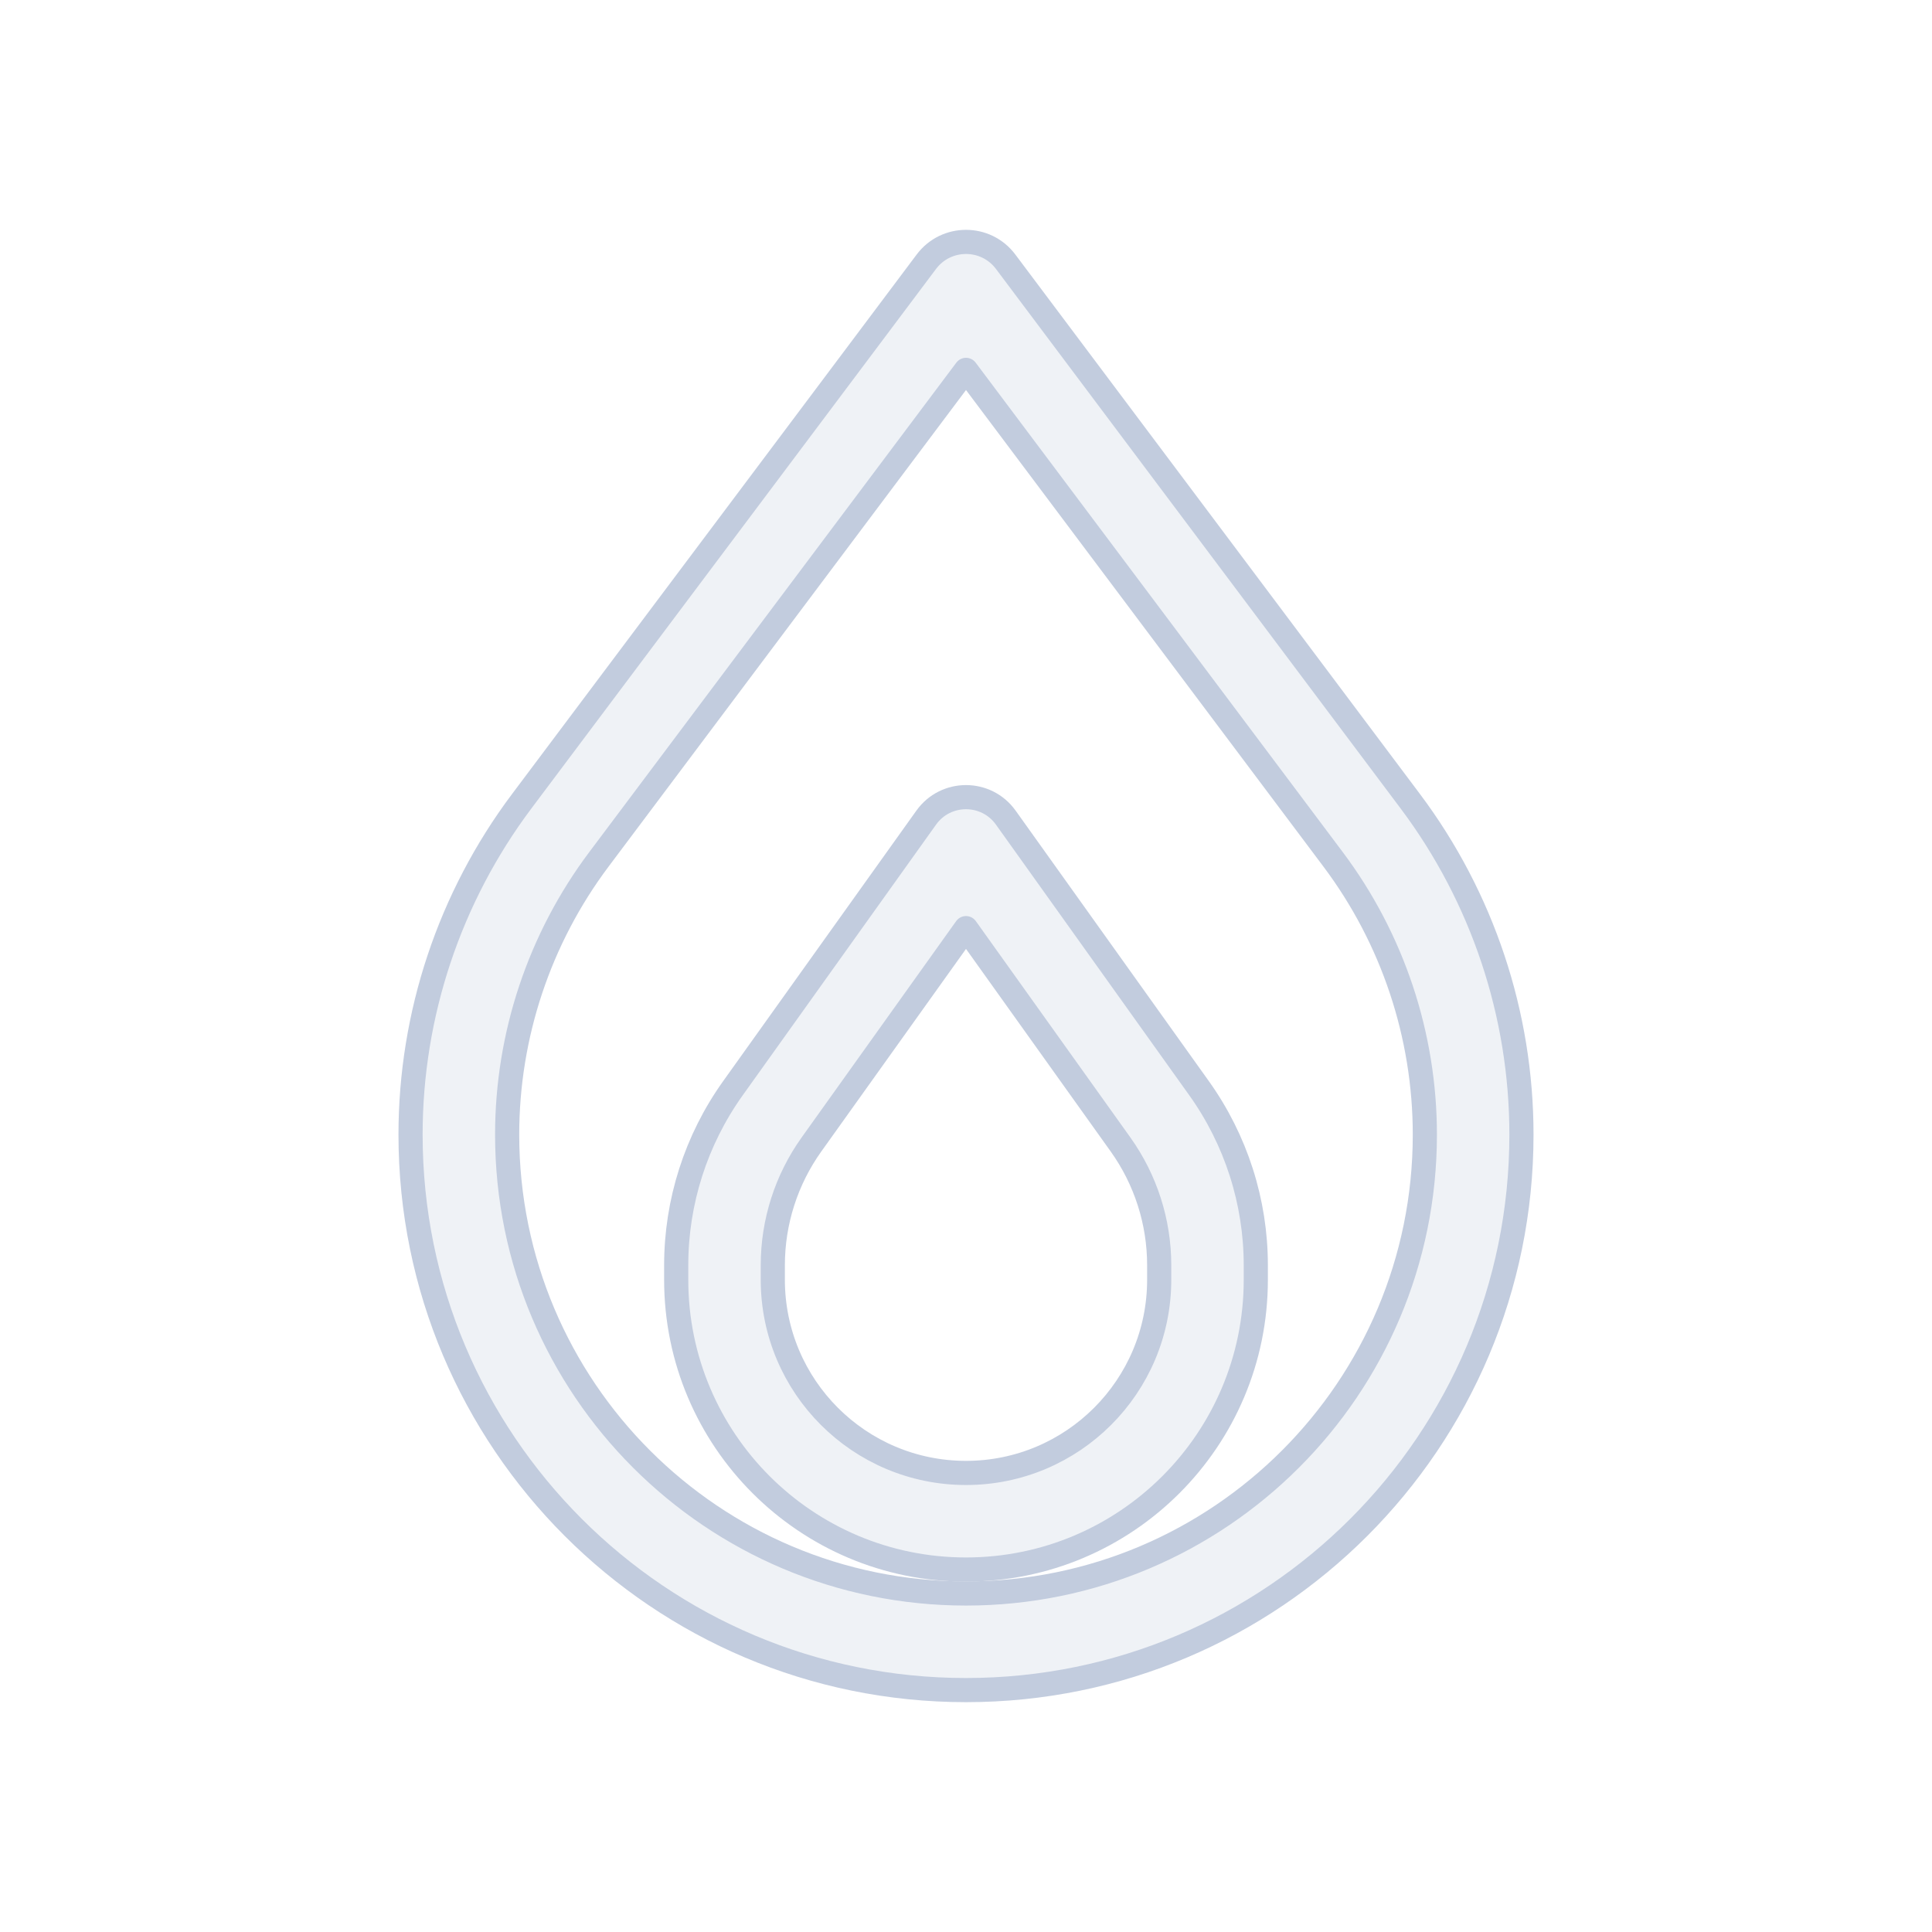 <svg width="80" height="80" viewBox="0 0 80 80" fill="none" xmlns="http://www.w3.org/2000/svg">
  <path fill-rule="evenodd" clip-rule="evenodd" d="M40 64.991C33.373 64.991 28 59.619 28 52.991V52.389C28 49.762 28.821 47.201 30.347 45.064L38.353 33.856C39.16 32.726 40.84 32.726 41.647 33.856L49.653 45.064C51.179 47.201 52 49.762 52 52.389V52.991C52 59.619 46.627 64.991 40 64.991ZM32 52.991C32 57.41 35.582 60.991 40 60.991C44.418 60.991 48 57.41 48 52.991V52.389C48 50.596 47.44 48.848 46.398 47.389L40 38.432L33.602 47.389C32.56 48.848 32 50.596 32 52.389V52.991Z" fill="#C2CCDE" fill-opacity="0.25" />
  <path fill-rule="evenodd" clip-rule="evenodd" d="M40 69.983C27.297 69.983 17 59.685 17 46.983C17 42.006 18.614 37.164 21.6 33.182L38.358 10.838C39.179 9.744 40.821 9.743 41.642 10.838L58.4 33.182C61.386 37.164 63 42.006 63 46.983C63 59.685 52.703 69.983 40 69.983ZM21 46.983C21 57.476 29.507 65.983 40 65.983C50.493 65.983 59 57.476 59 46.983C59 42.871 57.667 38.871 55.2 35.583L40 15.316L24.8 35.583C22.333 38.871 21 42.871 21 46.983Z" fill="#C2CCDE" fill-opacity="0.25" />
  <path fill-rule="evenodd" clip-rule="evenodd" d="M40 64.991C33.373 64.991 28 59.619 28 52.991V52.389C28 49.762 28.821 47.201 30.347 45.064L38.353 33.856C39.16 32.726 40.84 32.726 41.647 33.856L49.653 45.064C51.179 47.201 52 49.762 52 52.389V52.991C52 59.619 46.627 64.991 40 64.991ZM32 52.991C32 57.41 35.582 60.991 40 60.991C44.418 60.991 48 57.41 48 52.991V52.389C48 50.596 47.44 48.848 46.398 47.389L40 38.432L33.602 47.389C32.56 48.848 32 50.596 32 52.389V52.991Z" stroke="#C2CCDE" stroke-linecap="round" stroke-linejoin="round" />
  <path fill-rule="evenodd" clip-rule="evenodd" d="M40 69.983C27.297 69.983 17 59.685 17 46.983C17 42.006 18.614 37.164 21.6 33.182L38.358 10.838C39.179 9.744 40.821 9.743 41.642 10.838L58.4 33.182C61.386 37.164 63 42.006 63 46.983C63 59.685 52.703 69.983 40 69.983ZM21 46.983C21 57.476 29.507 65.983 40 65.983C50.493 65.983 59 57.476 59 46.983C59 42.871 57.667 38.871 55.2 35.583L40 15.316L24.8 35.583C22.333 38.871 21 42.871 21 46.983Z" stroke="#C2CCDE" stroke-linecap="round" stroke-linejoin="round" />
</svg>